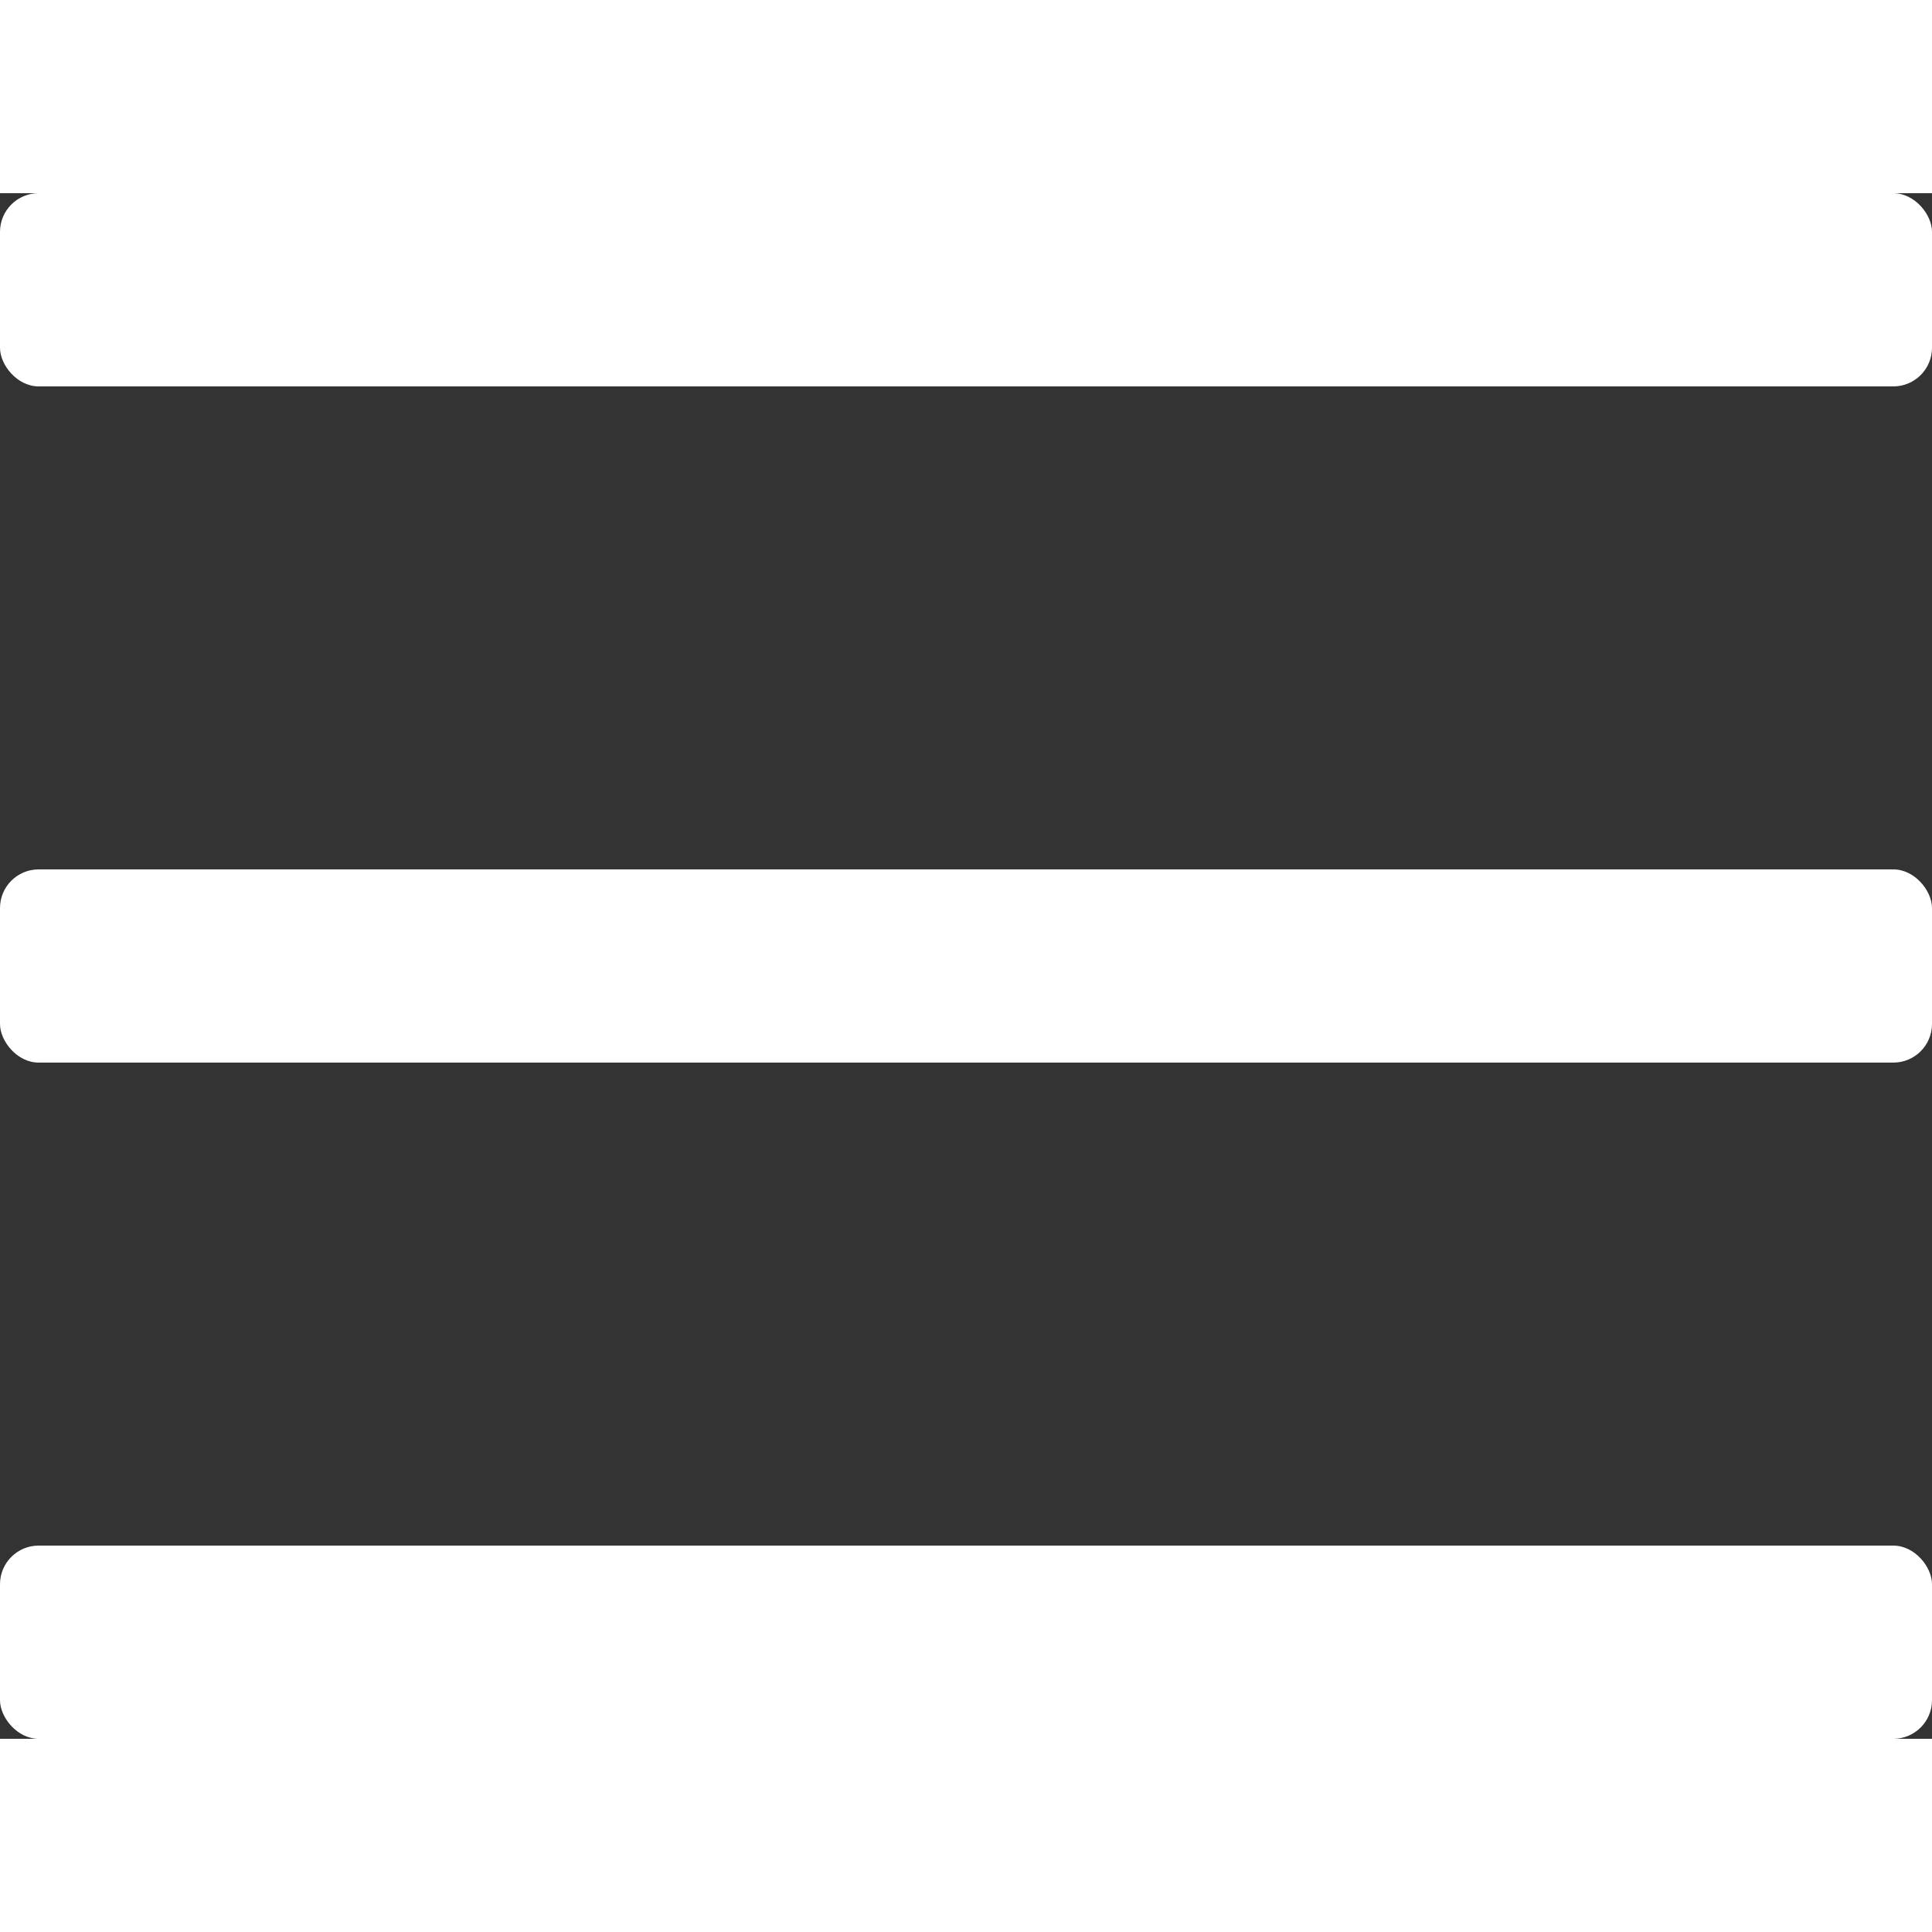 <svg xmlns="http://www.w3.org/2000/svg" viewBox="0 0 100 80" width="40" height="40">
    <rect x="0" y="0" width="100" height="80" fill="#333333" stroke="none"/>
    <rect width="100" height="10" rx="2" ry="2" fill="white" />
    <rect y="35" width="100" height="10" rx="2" ry="2" fill="white" />
    <rect y="70" width="100" height="10" rx="2" ry="2" fill="white" />
</svg>
